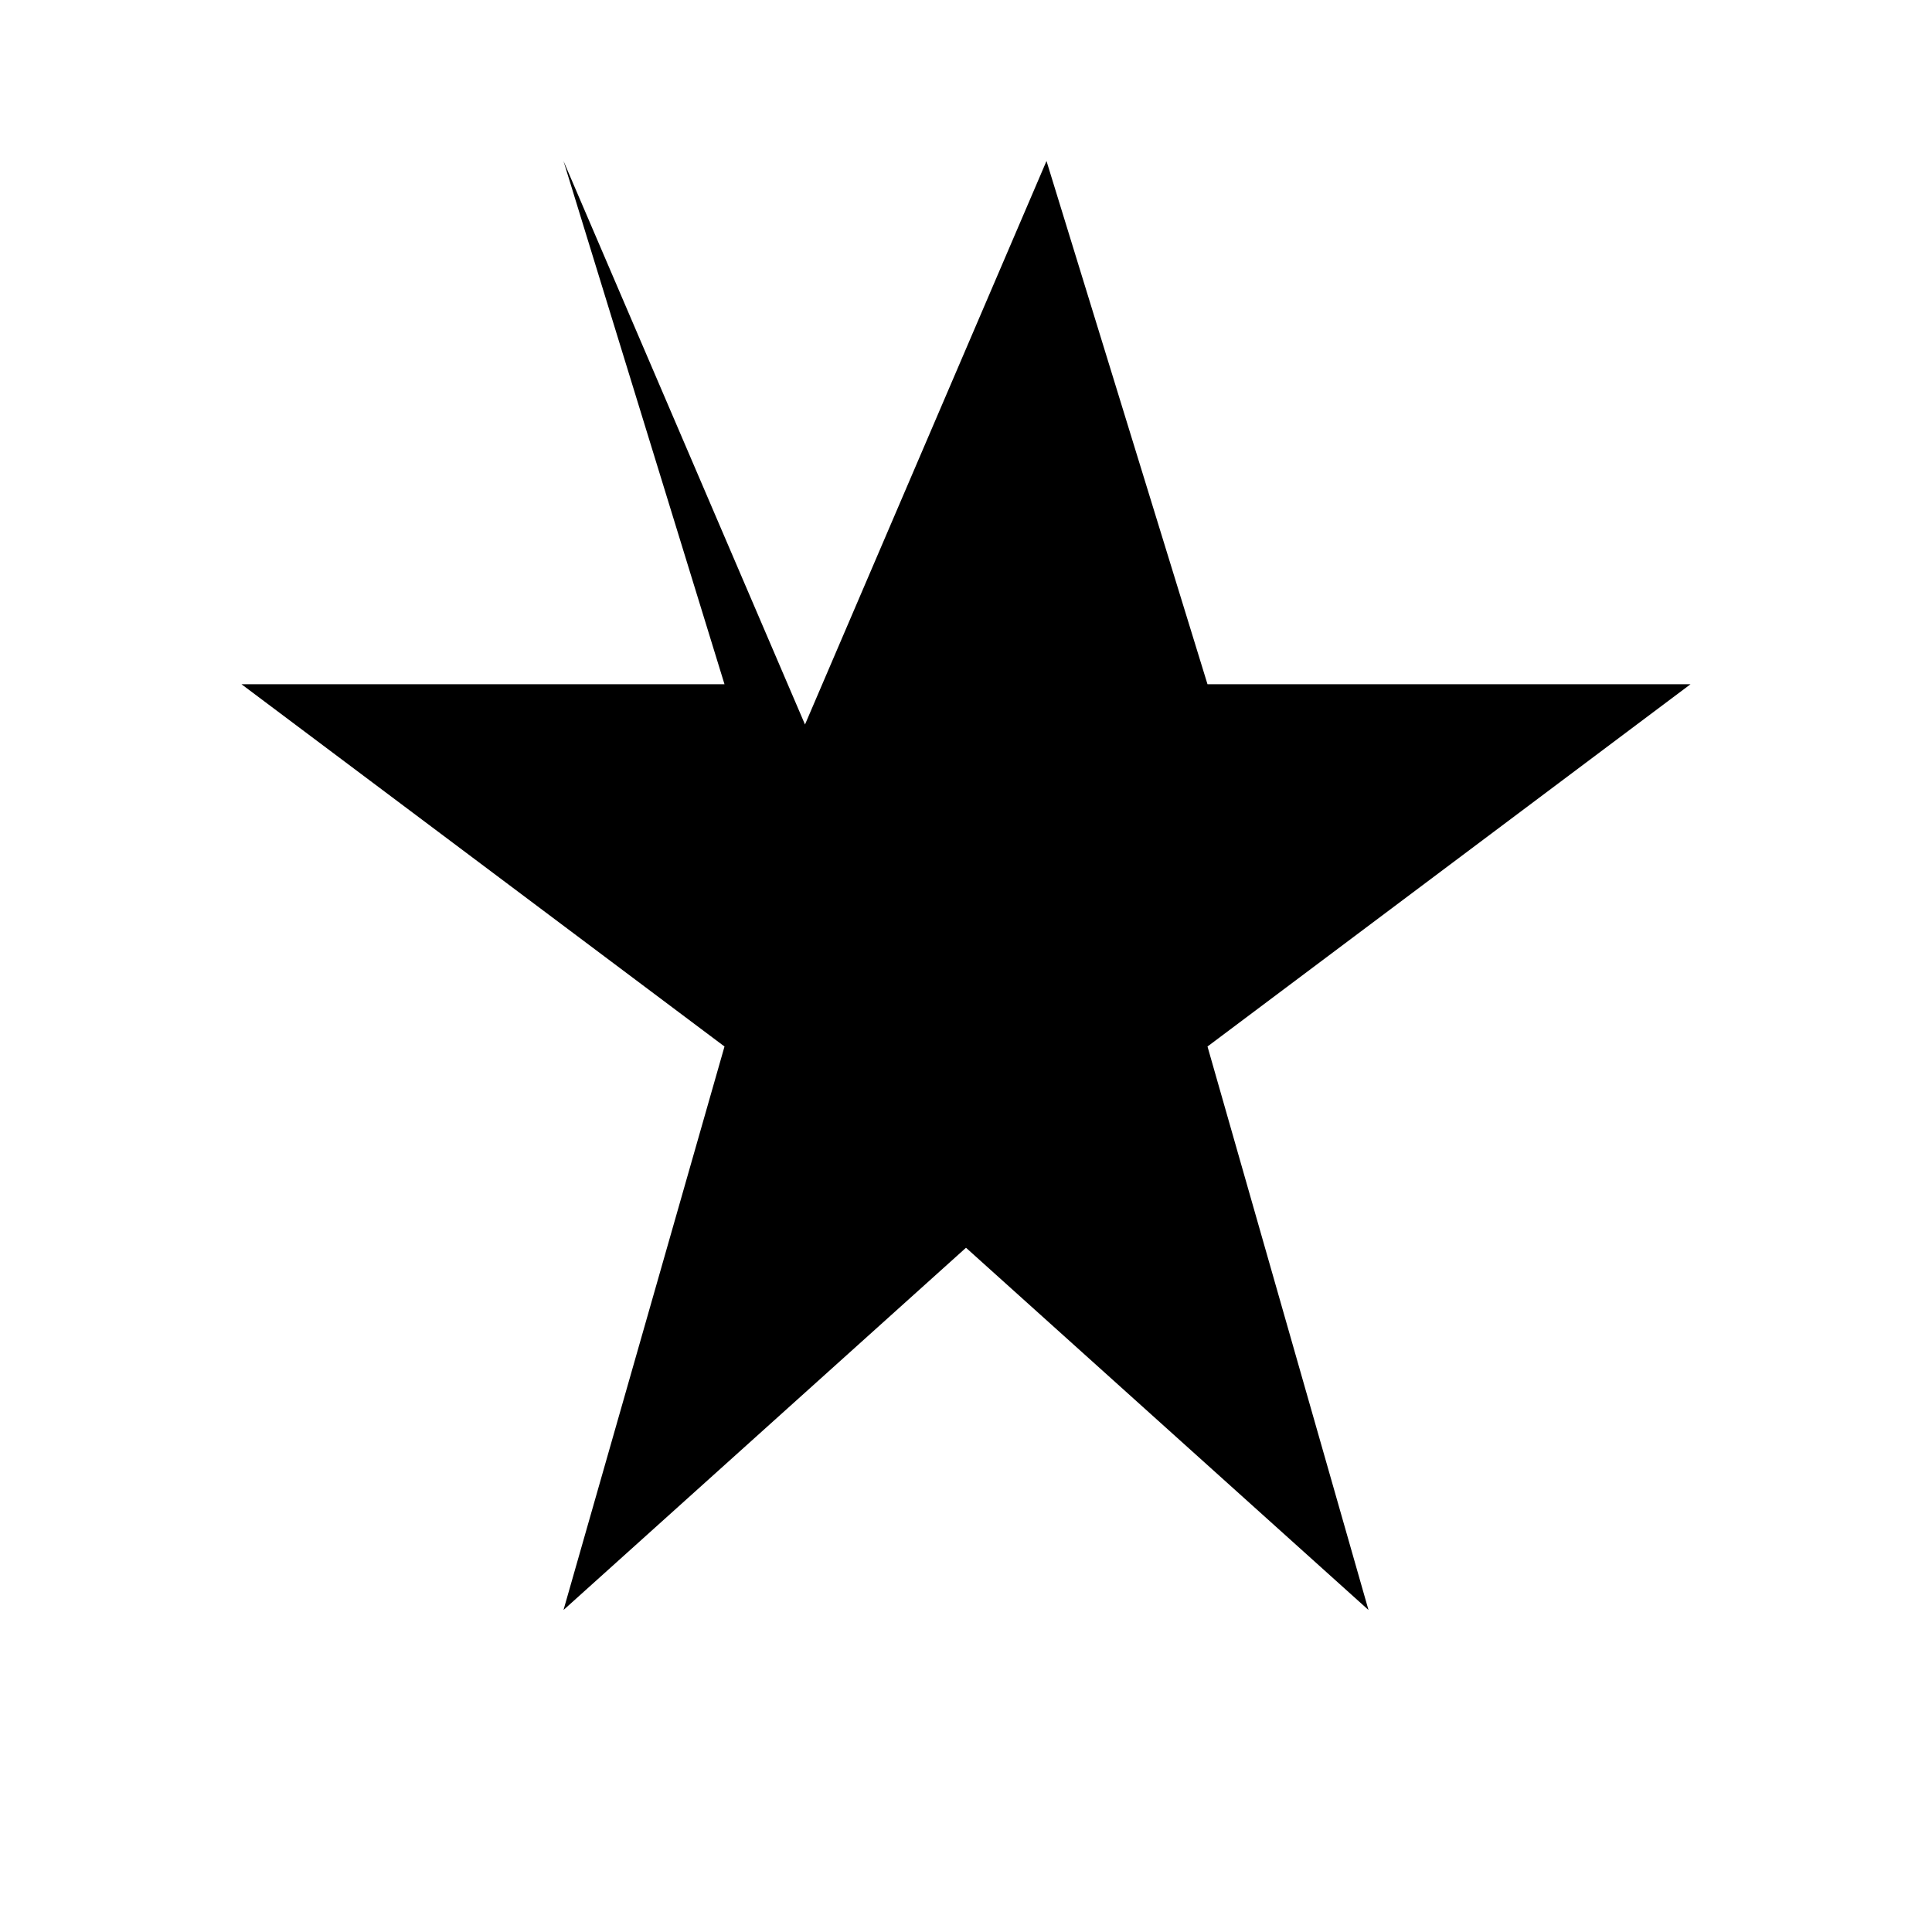 <?xml version="1.0" encoding="UTF-8"?>
<svg width="24" height="24" viewBox="0 0 24 24" xmlns="http://www.w3.org/2000/svg">
  <path d="M7 2l2 6.5H3l6 4.5L7 20l5-4.5L17 20l-2-7 6-4.5h-6L13 2l-3 7z"/>
</svg>

